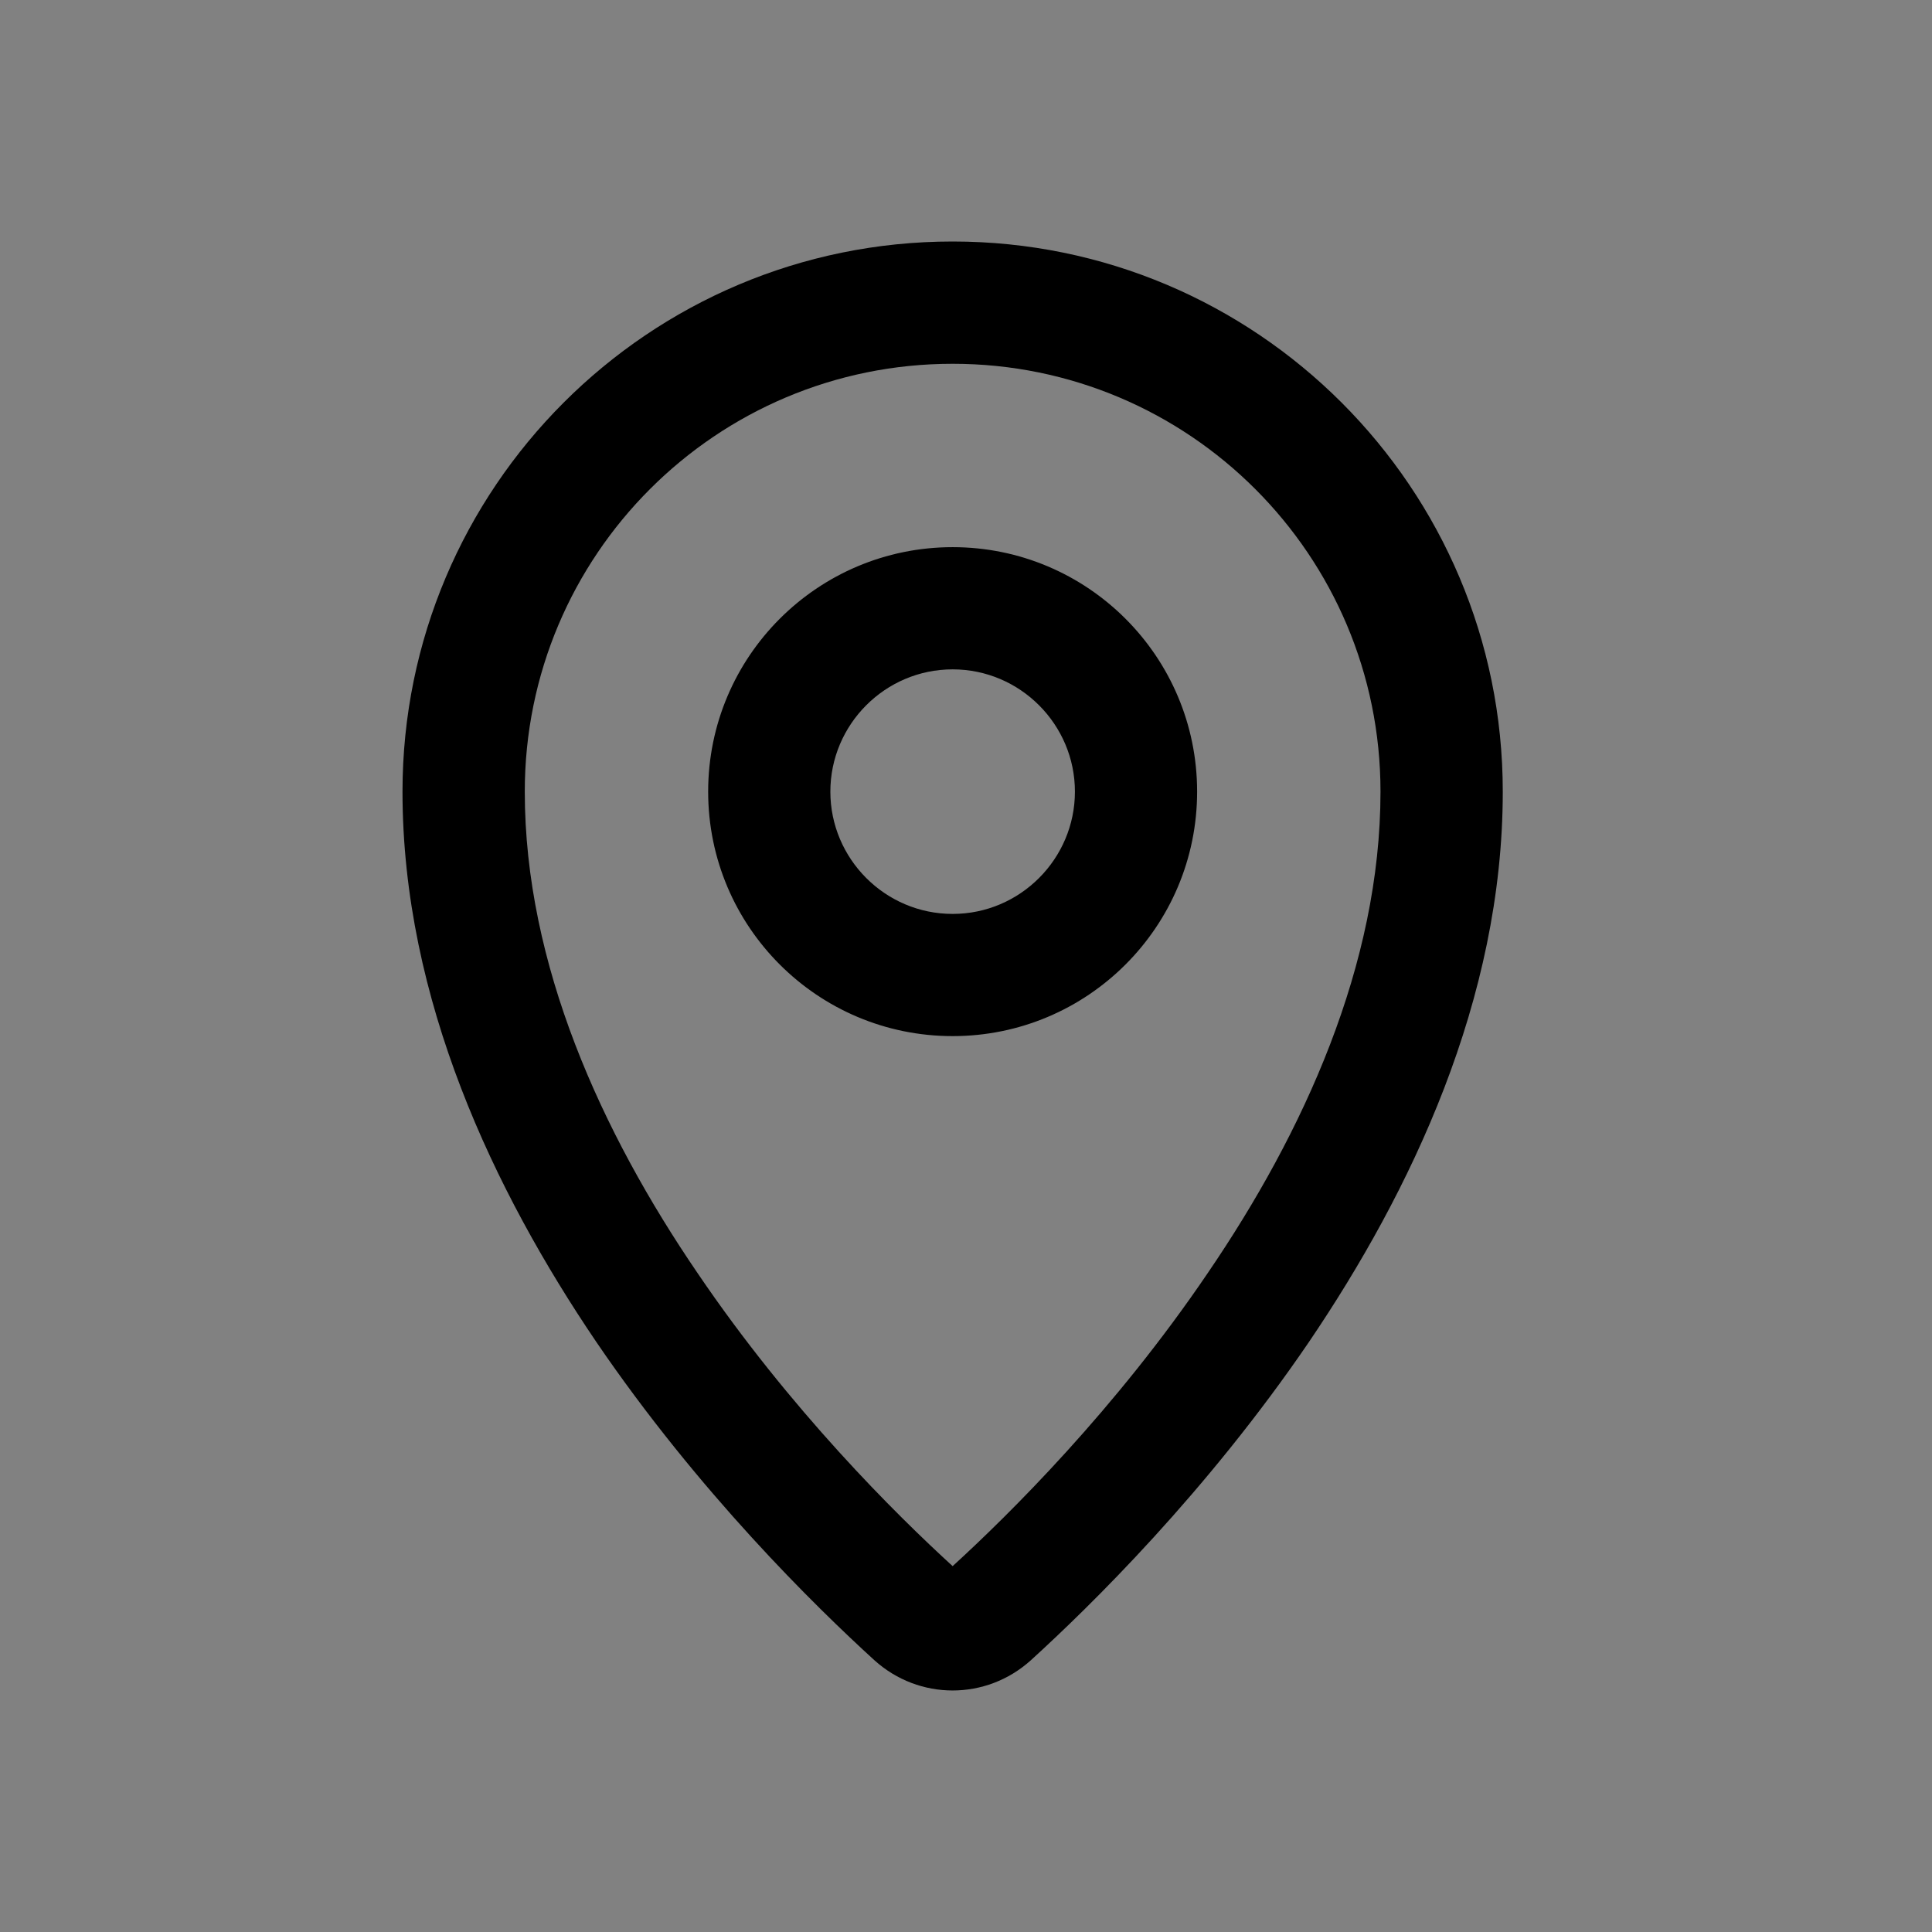 <svg width="24" height="24" viewBox="0 0 24 24" fill="none" xmlns="http://www.w3.org/2000/svg">
<rect x="0" y="0" width="24" height="24" fill="#808080" stroke="none"/>
<g id="location_icon">
<rect id="Rectangle" opacity="0.01" width="24" height="24" fill="white"/>
<path id="Icon" fill-rule="evenodd" clip-rule="evenodd" d="M11.834 4.519C8.898 4.519 6.519 6.895 6.519 9.834C6.519 11.983 7.476 14.071 8.662 15.81C9.814 17.511 11.135 18.817 11.834 19.455C12.533 18.817 13.854 17.511 15.006 15.81C16.192 14.071 17.149 11.983 17.149 9.834C17.149 6.895 14.77 4.519 11.834 4.519ZM5 9.834C5 6.06 8.059 3 11.834 3C15.609 3 18.668 6.06 18.668 9.834C18.668 12.416 17.528 14.8 16.262 16.668C14.99 18.536 13.54 19.956 12.806 20.624C12.251 21.125 11.417 21.125 10.862 20.624C10.129 19.956 8.678 18.536 7.406 16.668C6.14 14.8 5 12.416 5 9.834ZM11.834 8.315C10.996 8.315 10.315 8.999 10.315 9.834C10.315 10.669 10.996 11.353 11.834 11.353C12.672 11.353 13.353 10.669 13.353 9.834C13.353 8.999 12.672 8.315 11.834 8.315ZM11.834 6.797C13.511 6.797 14.871 8.156 14.871 9.834C14.871 11.512 13.511 12.871 11.834 12.871C10.157 12.871 8.797 11.512 8.797 9.834C8.797 8.156 10.157 6.797 11.834 6.797Z" fill="black"/>
</g>
</svg>
